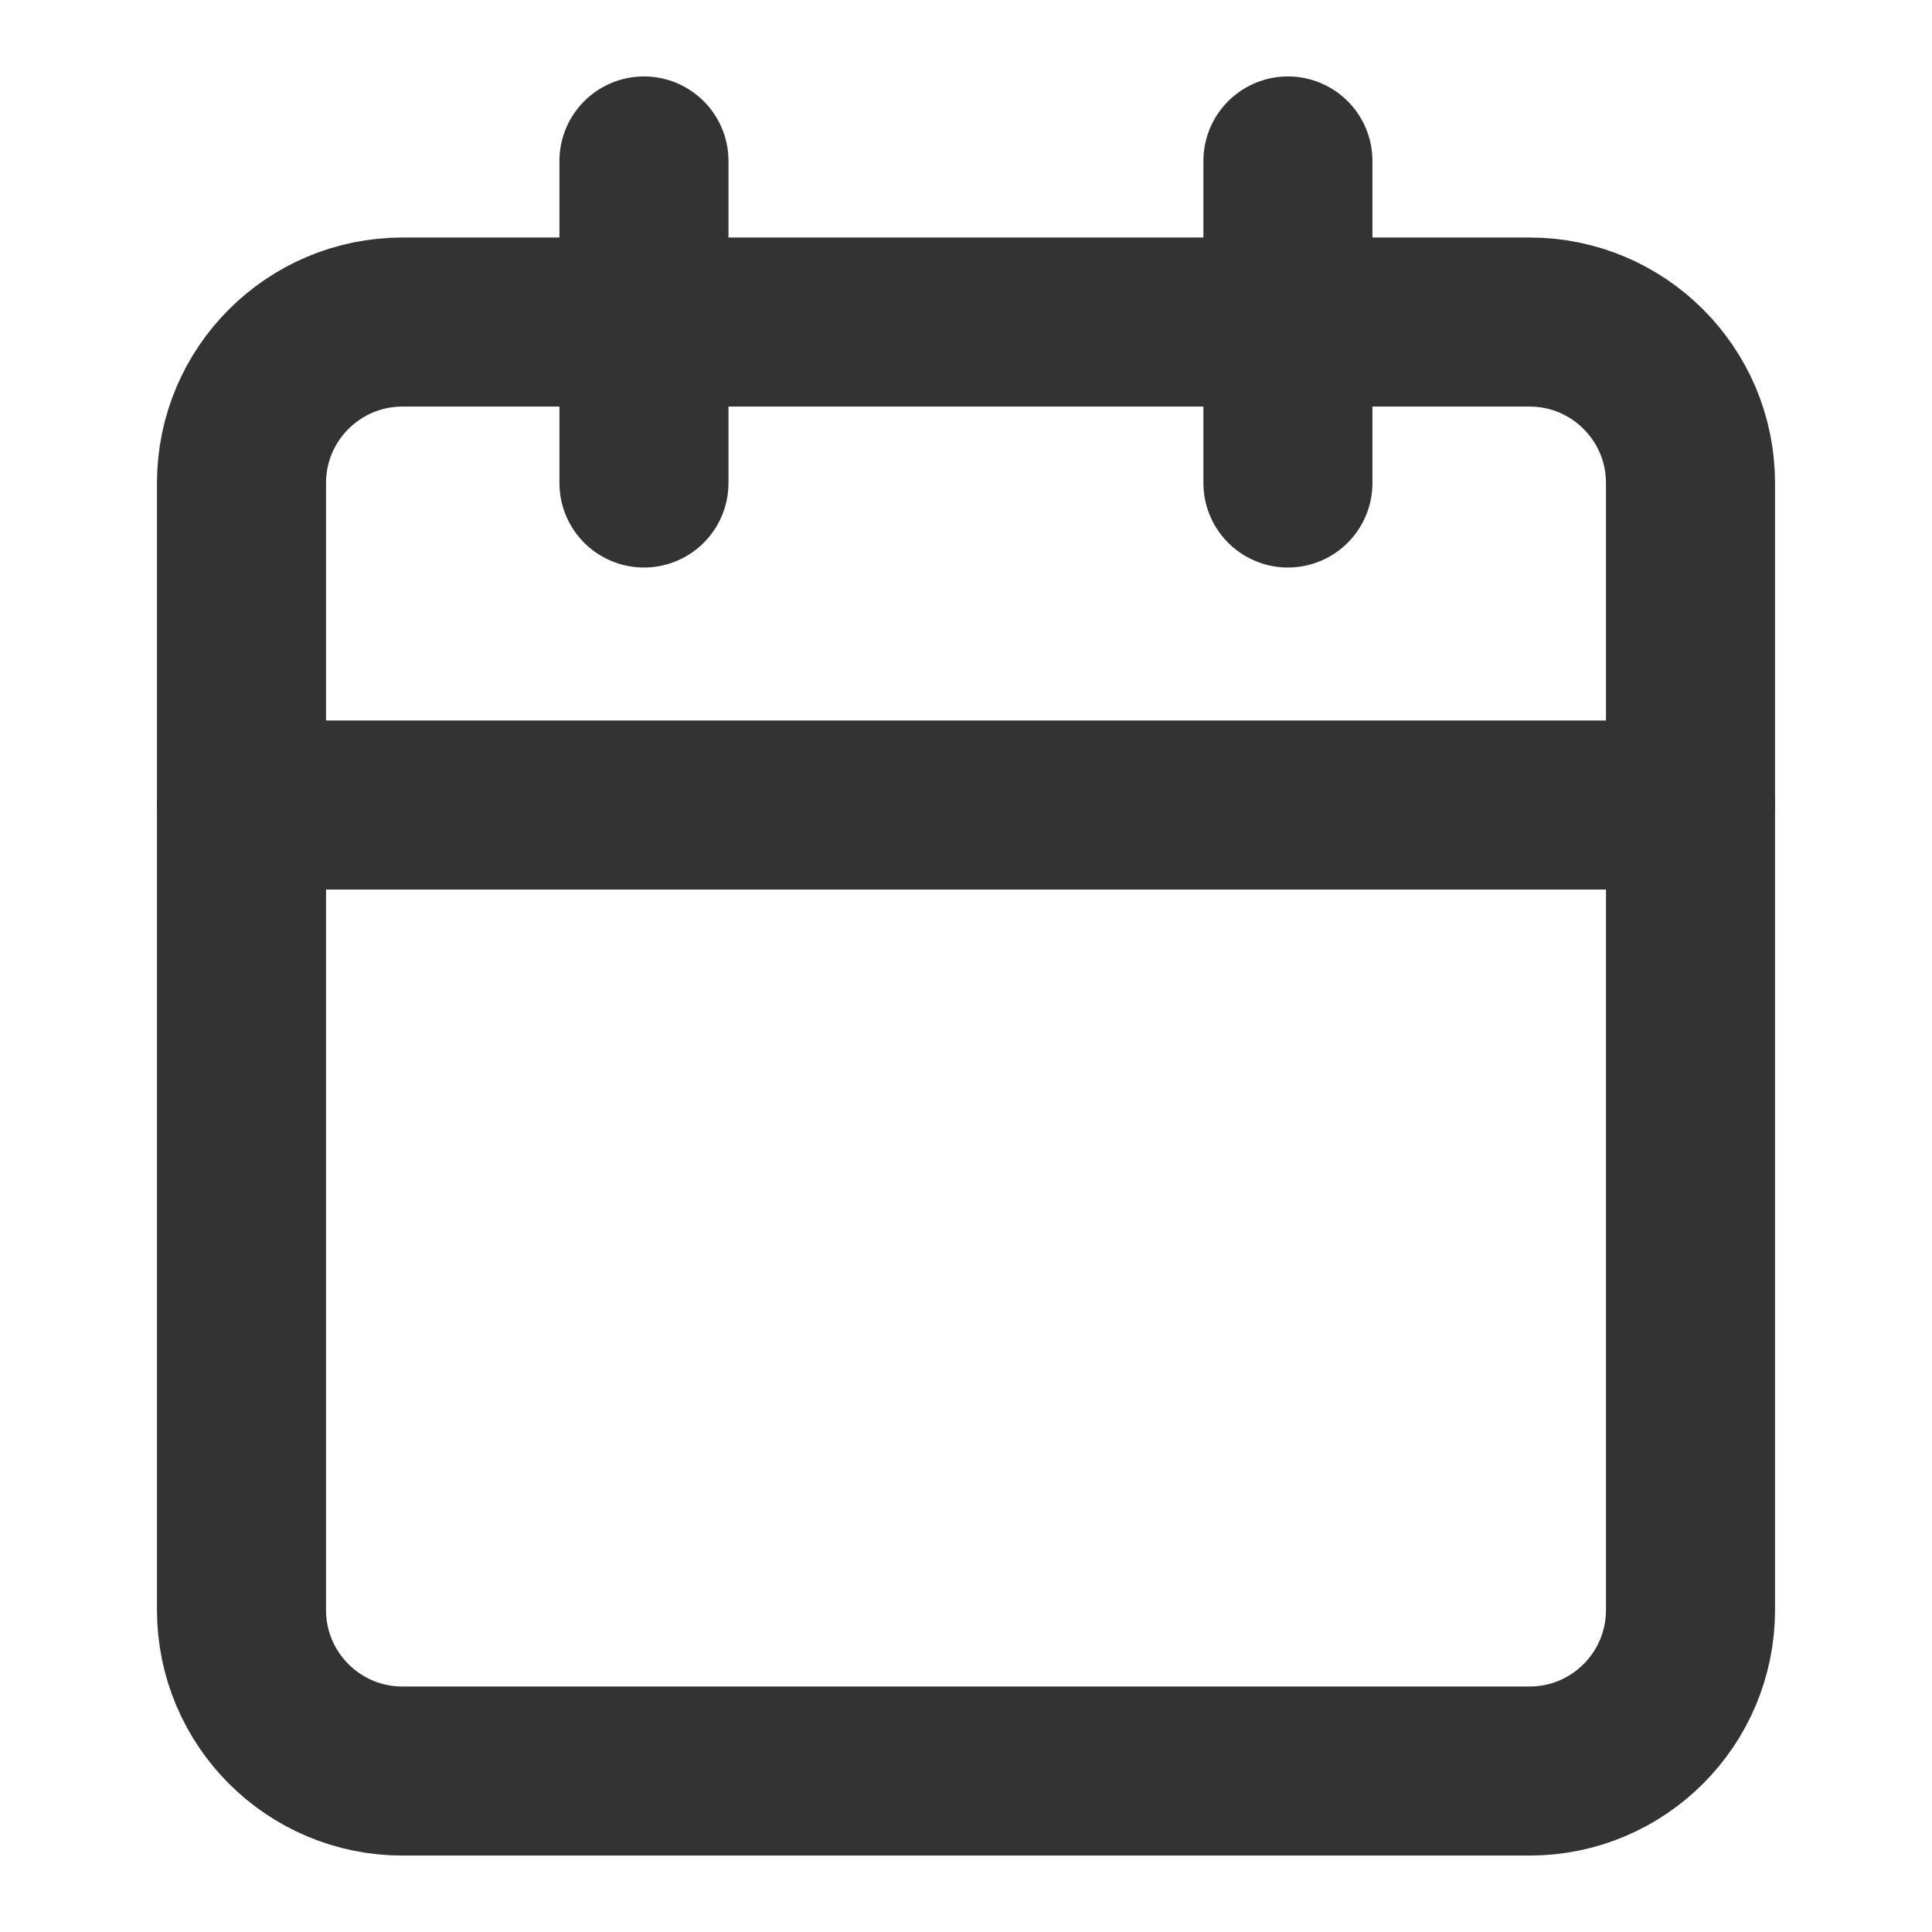 <svg width="16" height="16" viewBox="0 0 16 16" fill="none" xmlns="http://www.w3.org/2000/svg">
<path d="M12.667 2.667H3.333C2.597 2.667 2 3.264 2 4V13.333C2 14.07 2.597 14.667 3.333 14.667H12.667C13.403 14.667 14 14.07 14 13.333V4C14 3.264 13.403 2.667 12.667 2.667Z" stroke="#333333" stroke-width="1.4" stroke-linecap="round" stroke-linejoin="round"/>
<path d="M10.666 1.333V4" stroke="#333333" stroke-width="1.4" stroke-linecap="round" stroke-linejoin="round"/>
<path d="M5.333 1.333V4" stroke="#333333" stroke-width="1.4" stroke-linecap="round" stroke-linejoin="round"/>
<path d="M2 6.667H14" stroke="#333333" stroke-width="1.4" stroke-linecap="round" stroke-linejoin="round"/>
</svg>
